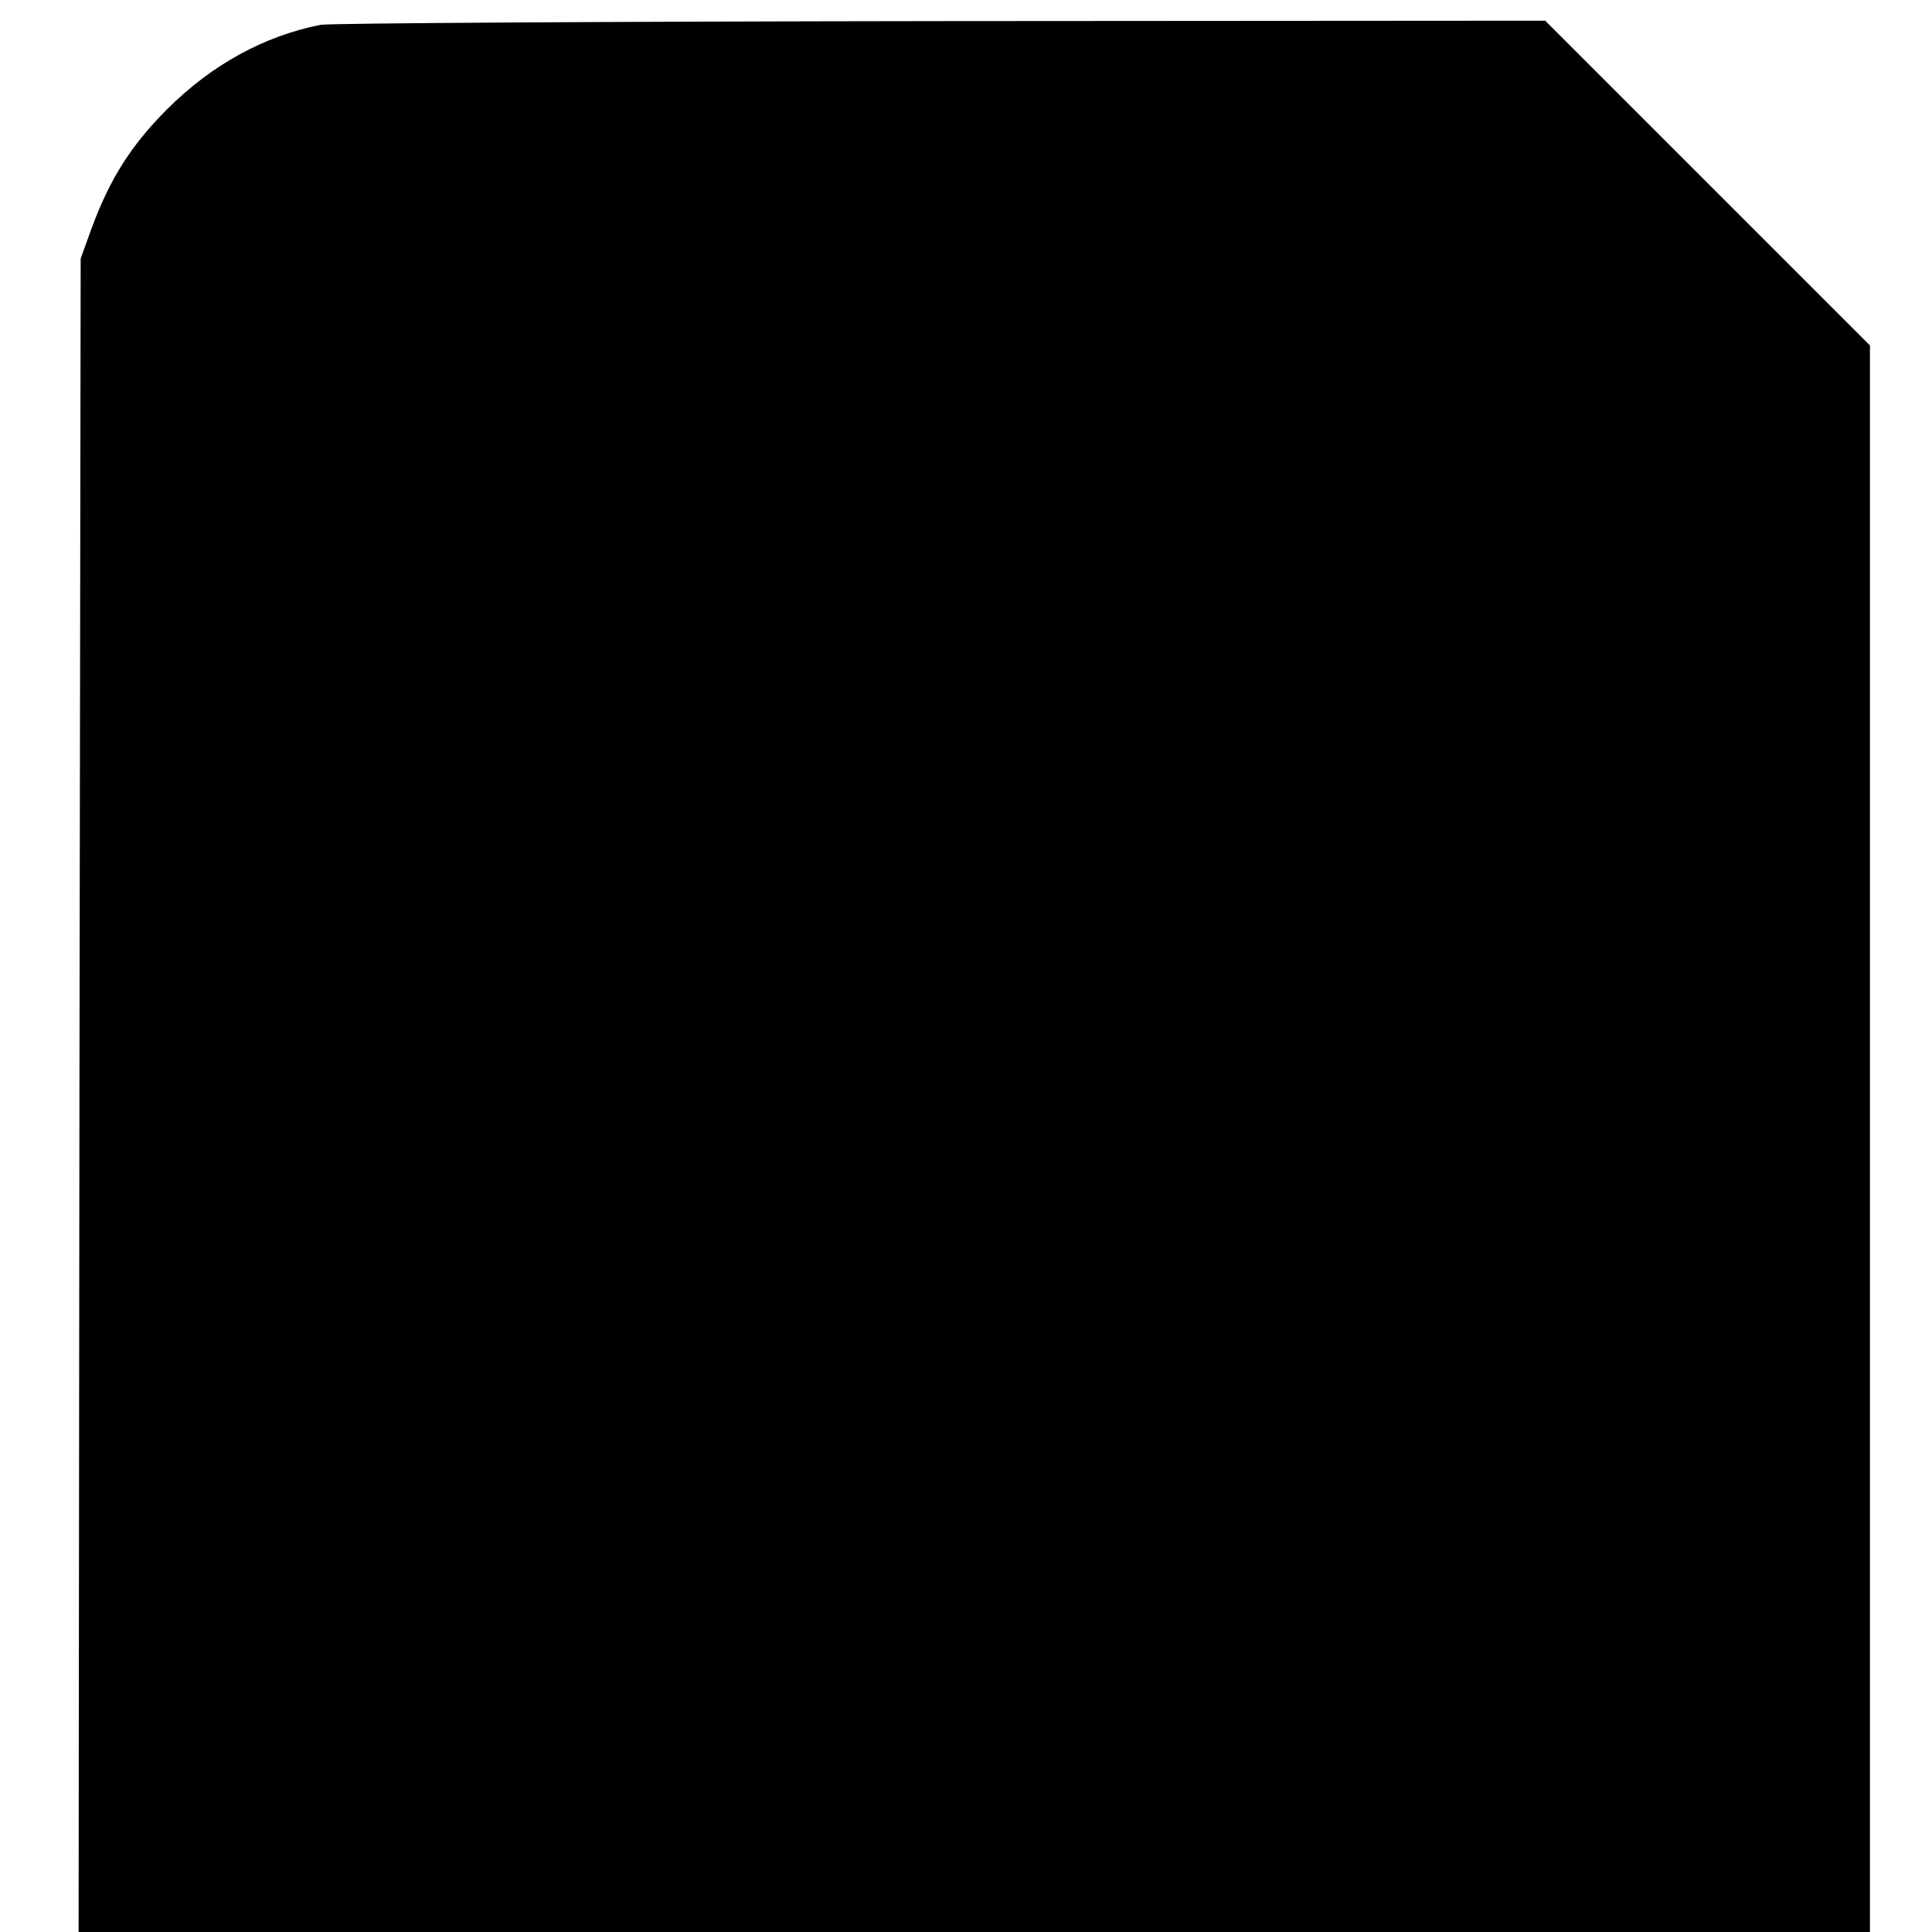 <?xml version="1.0" standalone="no"?>
<!DOCTYPE svg PUBLIC "-//W3C//DTD SVG 20010904//EN"
 "http://www.w3.org/TR/2001/REC-SVG-20010904/DTD/svg10.dtd">
<svg version="1.0" xmlns="http://www.w3.org/2000/svg"
 width="467pt" height="467pt" viewBox="0 0 467 467"
 preserveAspectRatio="xMidYMid meet">
<g transform="translate(0,467) scale(0.1,-0.1)"
fill="#000000" stroke="none">
<path d="M775 4610 c-137 -27 -264 -97 -371 -204 -87 -87 -139 -169 -183 -289
l-26 -72 -3 -2023 -2 -2022 2165 0 2165 0 0 1918 0 1917 -393 393 -392 392
-1460 -1 c-803 -1 -1478 -5 -1500 -9z"/>
</g>
</svg>
